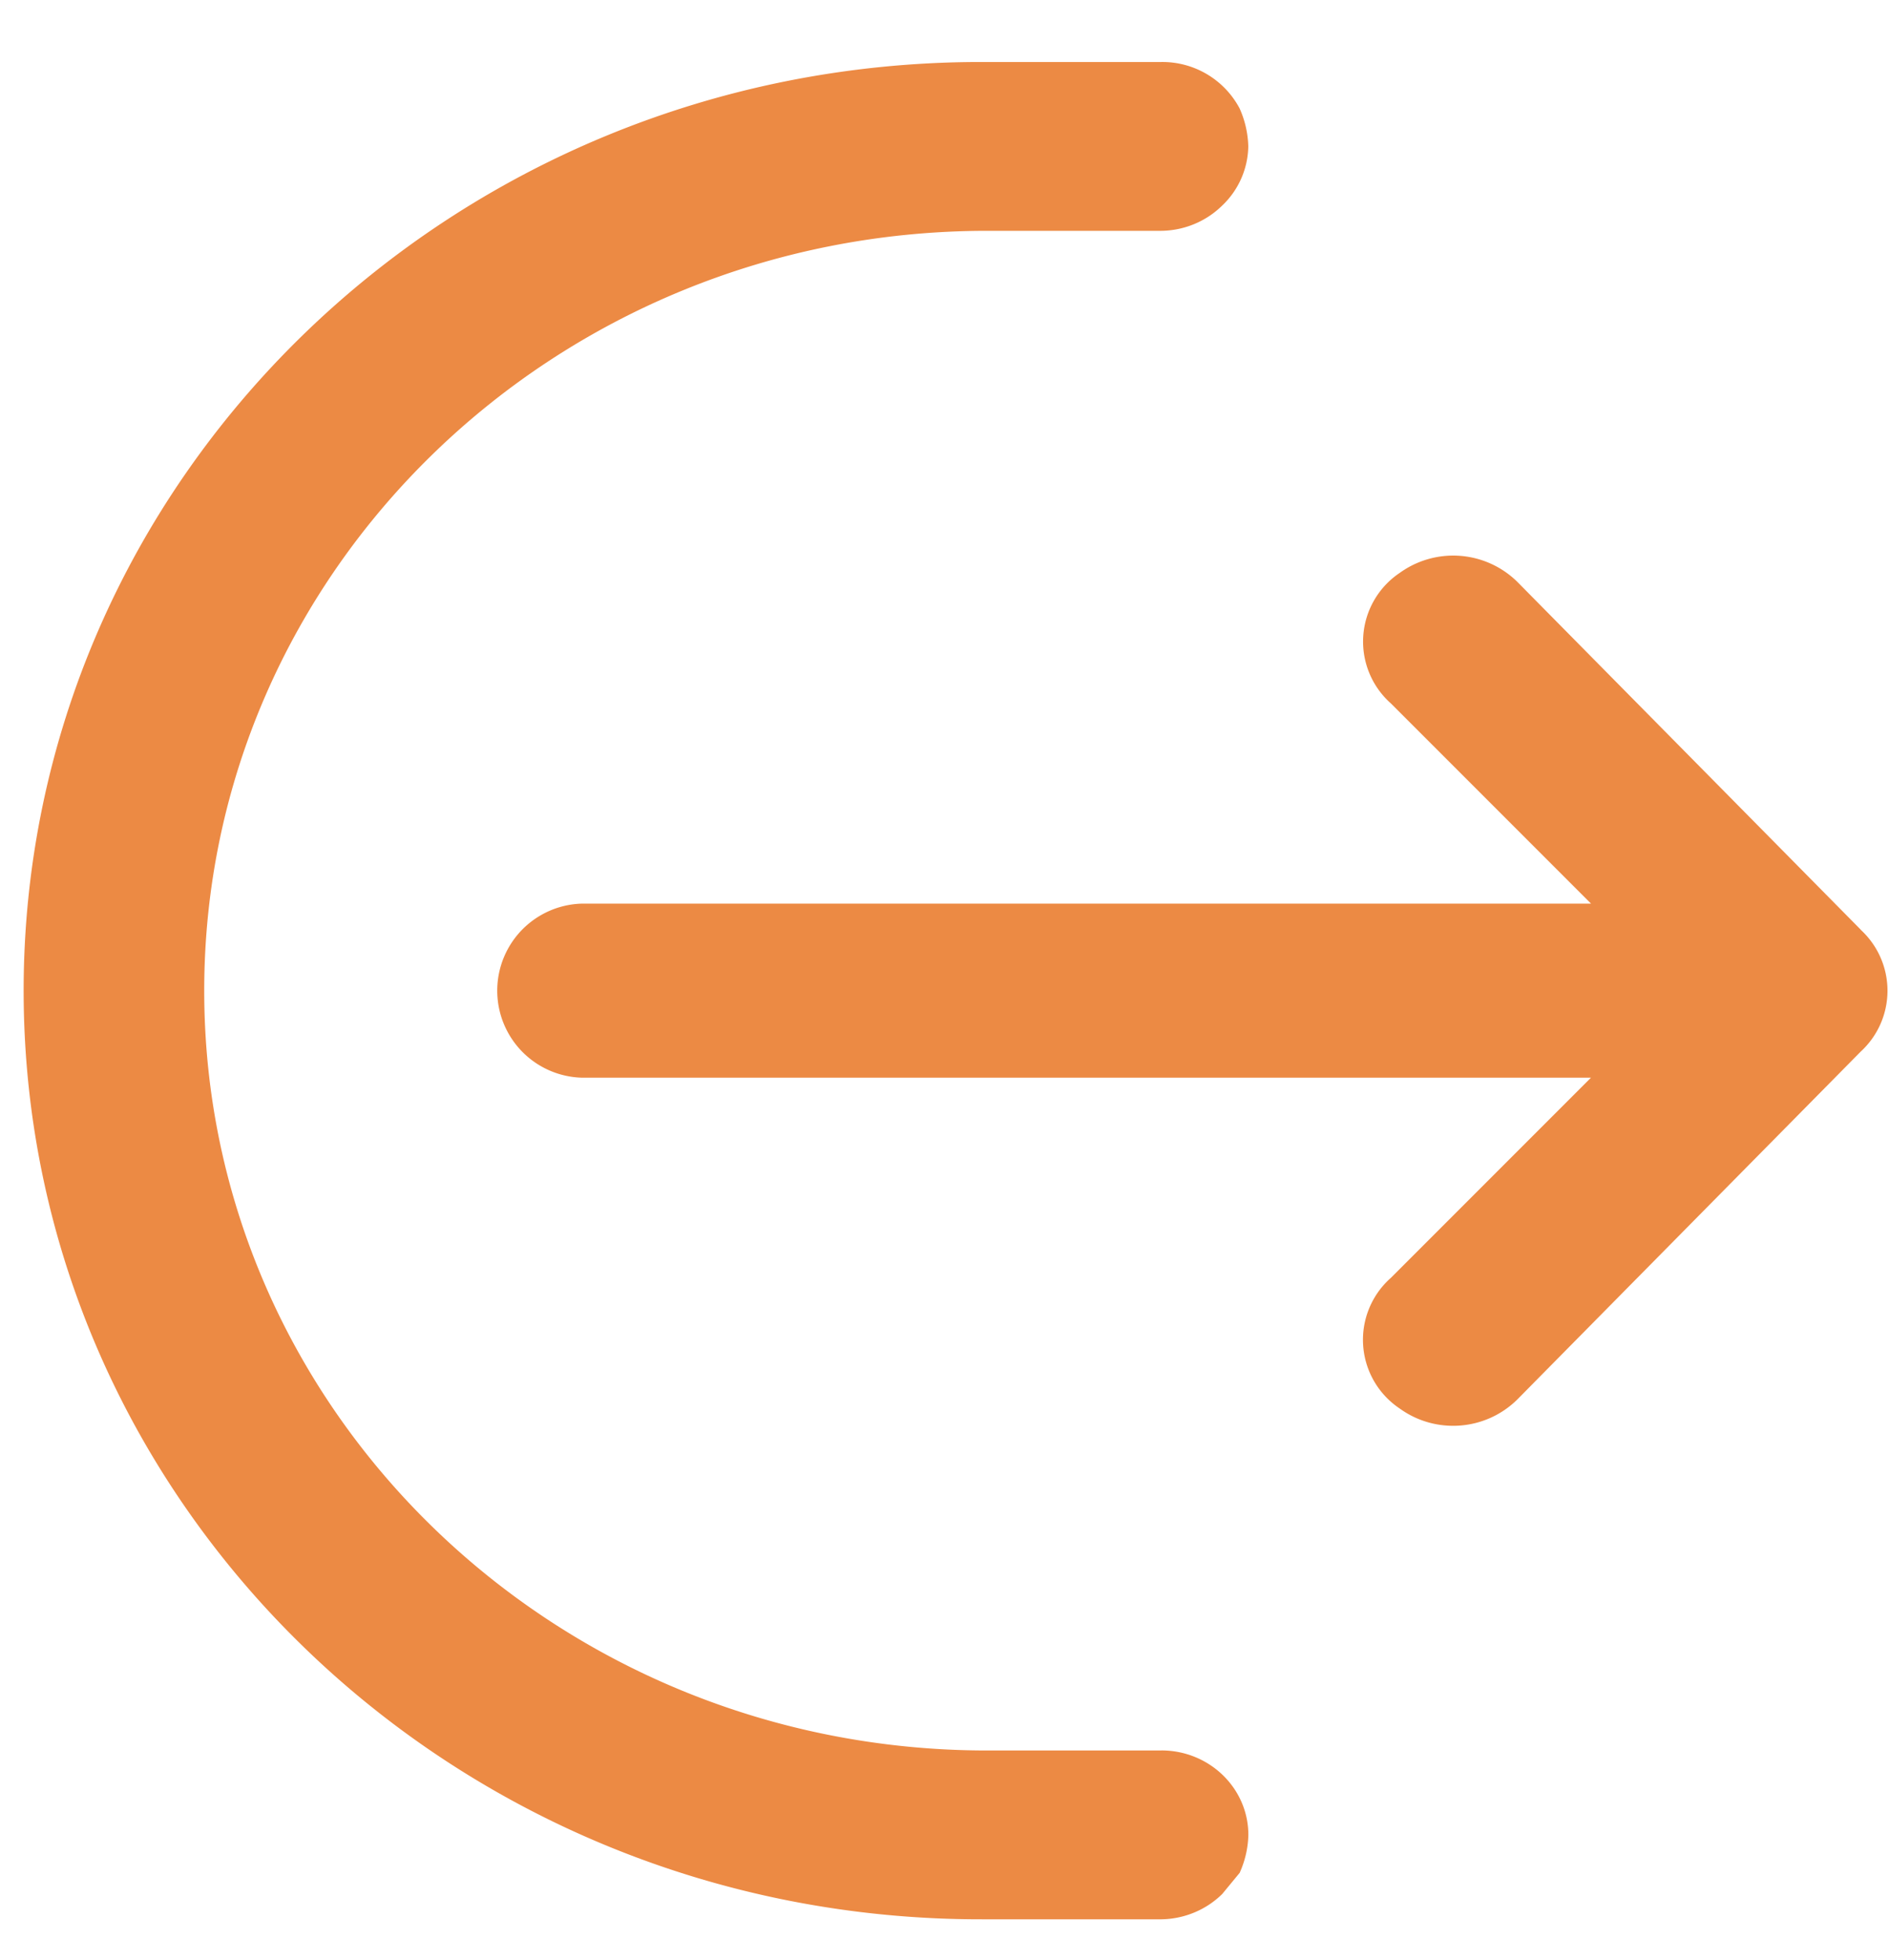 <svg xmlns="http://www.w3.org/2000/svg" width="27" height="28" viewBox="0 0 27 28"><g><g><path fill="#ec8a44" d="M26.597 13.284L21.684 8.31a1.306 1.306 0 0 0-1.678-.124 1.181 1.181 0 0 0-.125 1.865l2.86 2.86H8.316a1.244 1.244 0 0 0 0 2.487H22.74l-2.86 2.86a1.181 1.181 0 0 0 .125 1.866c.515.373 1.224.32 1.678-.124l4.913-4.975a1.181 1.181 0 0 0 0-1.74z"/></g><g><path fill="#ec8a44" d="M16.598 25.011h-2.487c-6.181 0-11.192-4.86-11.192-10.856 0-5.996 5.01-10.857 11.192-10.857h2.487c.329-.004.641-.134.871-.361a1.19 1.19 0 0 0 .373-.845 1.411 1.411 0 0 0-.124-.543 1.249 1.249 0 0 0-1.12-.663h-2.611C6.432.903.32 6.856.338 14.186.356 21.512 6.494 27.44 14.05 27.423h2.55c.328-.005.64-.135.87-.362l.249-.302c.077-.171.12-.355.124-.542 0-.667-.557-1.207-1.244-1.207z"/></g></g></svg>